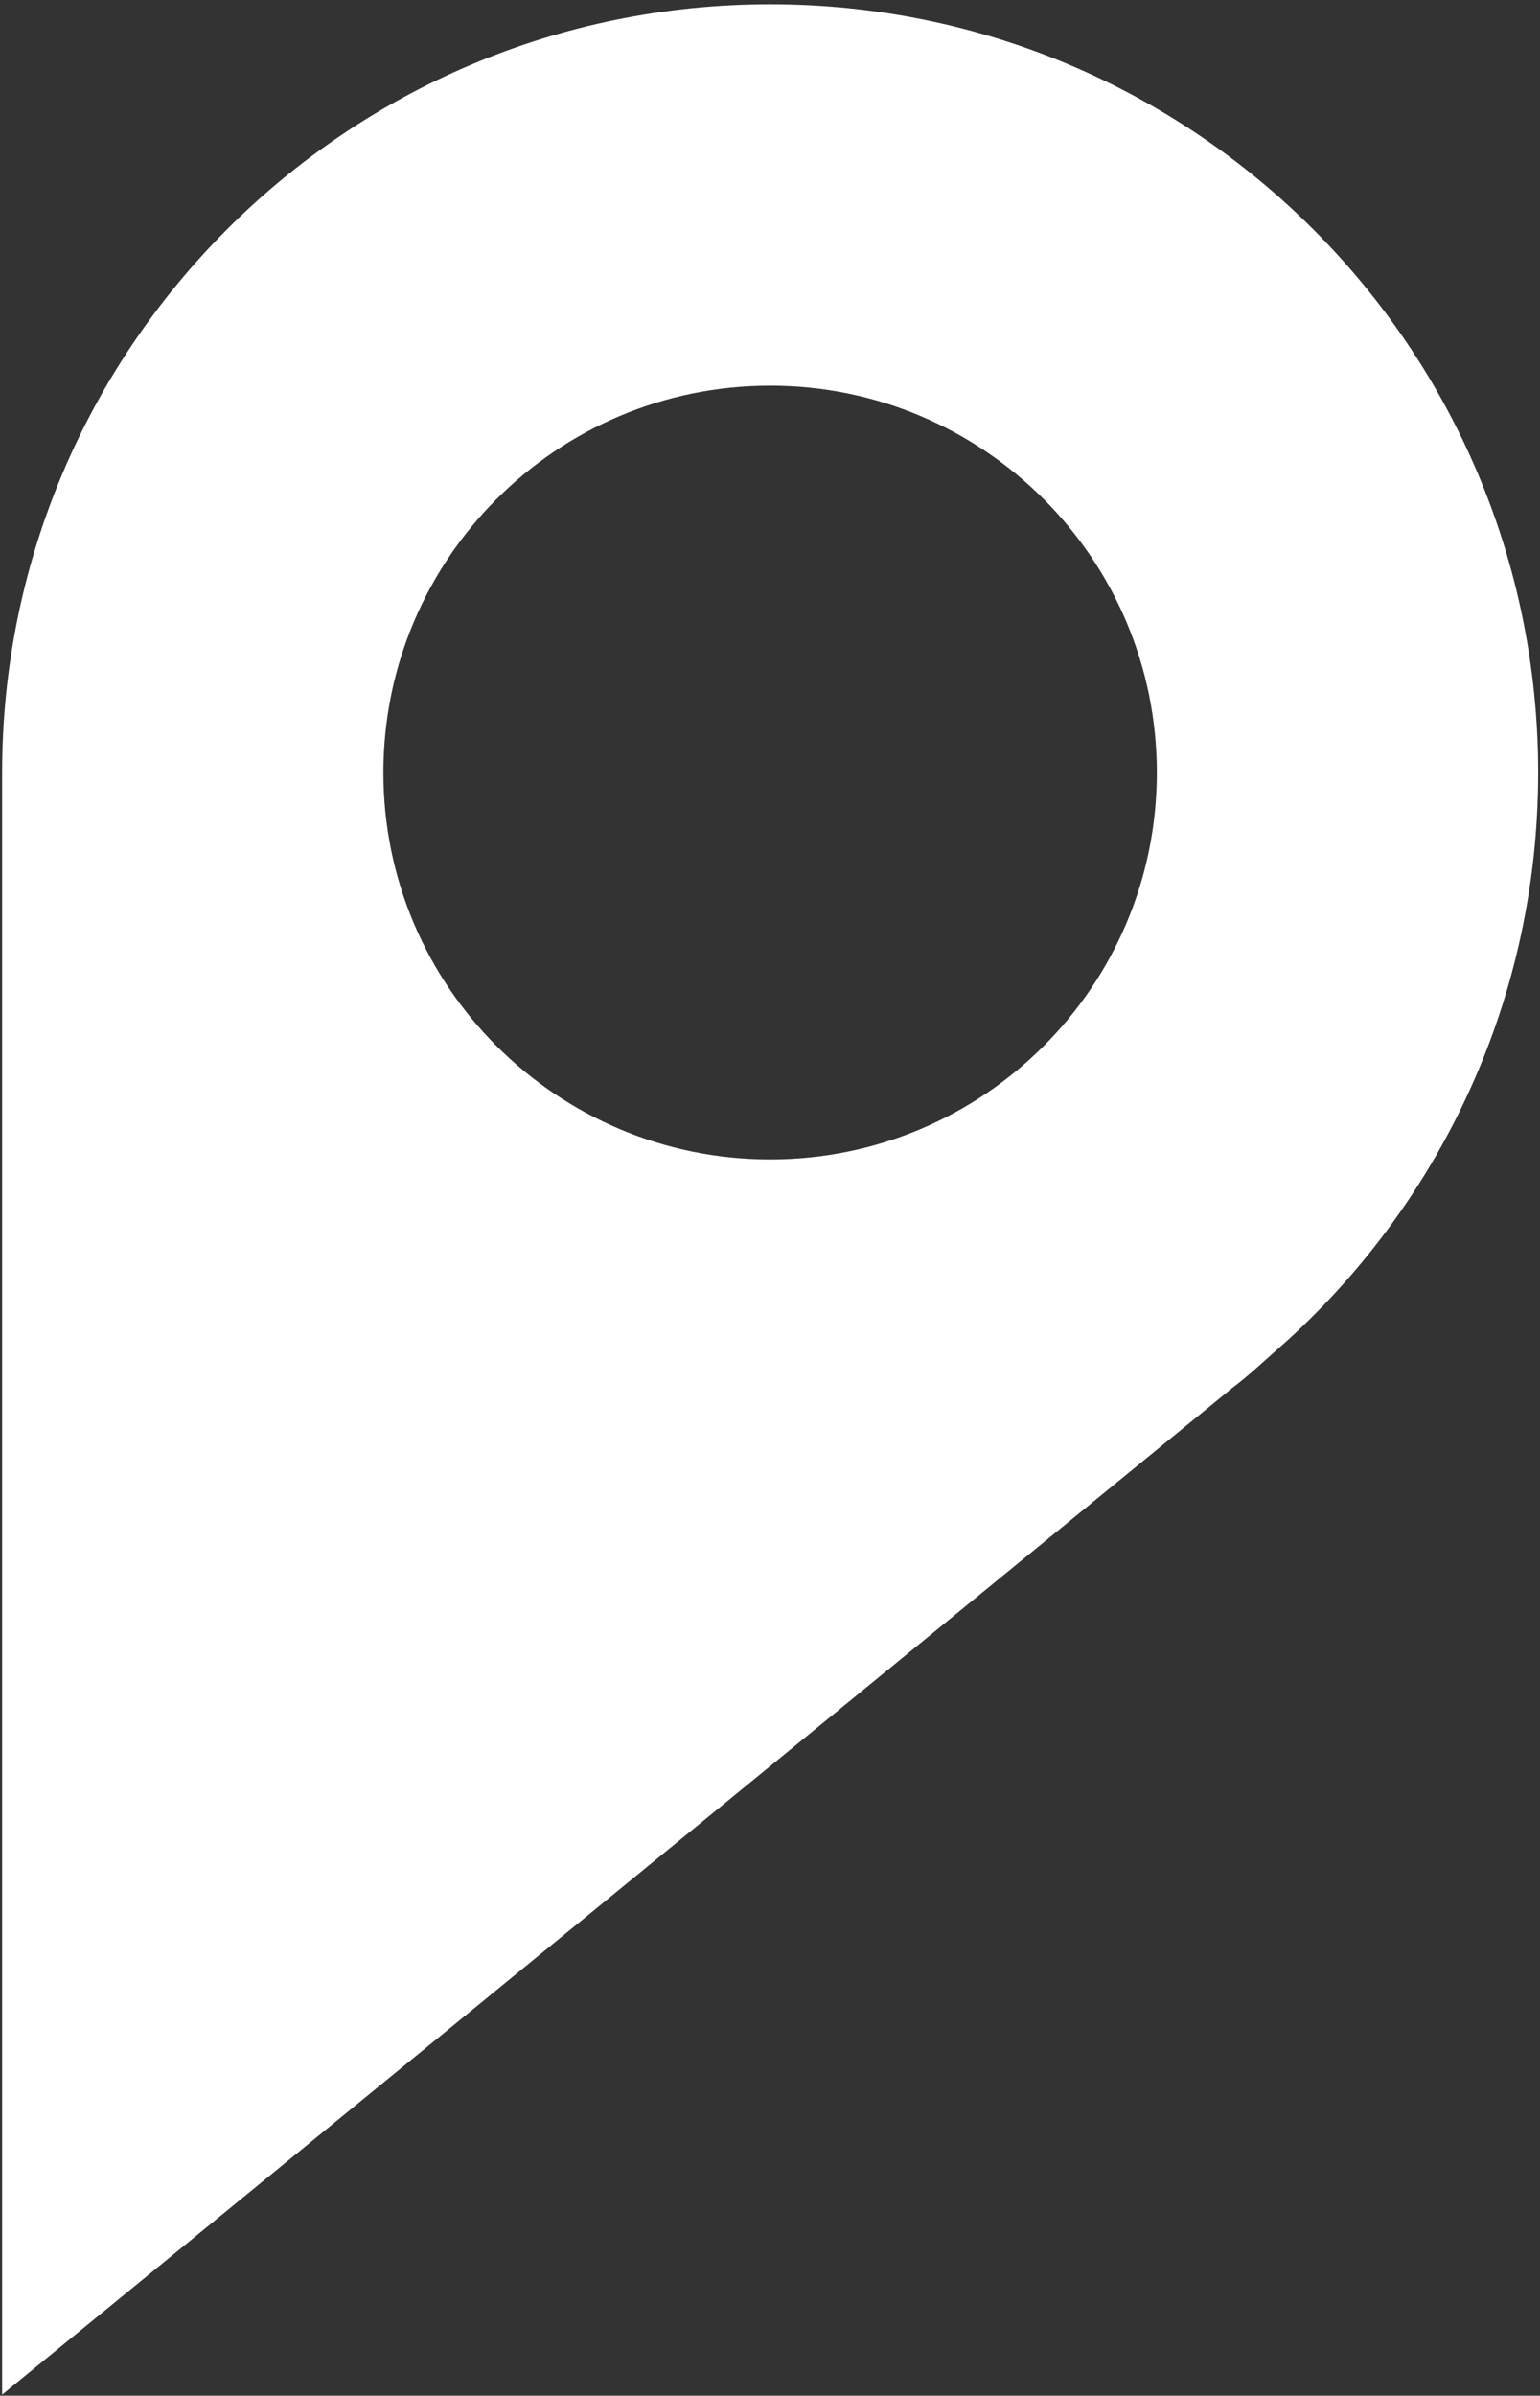 <svg xmlns="http://www.w3.org/2000/svg" xmlns:xlink="http://www.w3.org/1999/xlink" width="209" height="325" x="0" y="0" enable-background="new 0 0 792 612" version="1.1" viewBox="0 0 209 325" xml:space="preserve"><rect x="0" y="0" width="209" height="325" fill="#333333" stroke="none"/><style type="text/css"/><g id="Page-1" fill="none" fill-rule="evenodd" stroke="none" stroke-width="1"><g id="Mapset_Element" fill="#FFF" fill-rule="nonzero" transform="translate(-182, -137)"><g id="Element" transform="translate(182, 137)"><path id="Shape" d="M208.75,104.81 C208.75,47.25 162.09,0.58 104.52,0.58 C46.95,0.58 0.29,47.25 0.29,104.81 C0.29,106.79 0.29,110.62 0.29,110.62 L0.29,324.85 L167.26,188.27 C169.46,186.61 171.43,184.75 173.49,182.93 L174.95,181.63 C195.72,162.58 208.75,135.22 208.75,104.81 Z M104.52,52.32 C133.5,52.32 157,75.82 157,104.81 C157,133.79 133.5,157.29 104.52,157.29 C75.53,157.29 52.03,133.79 52.03,104.81 C52.04,75.82 75.53,52.32 104.52,52.32 Z"/></g></g></g></svg>